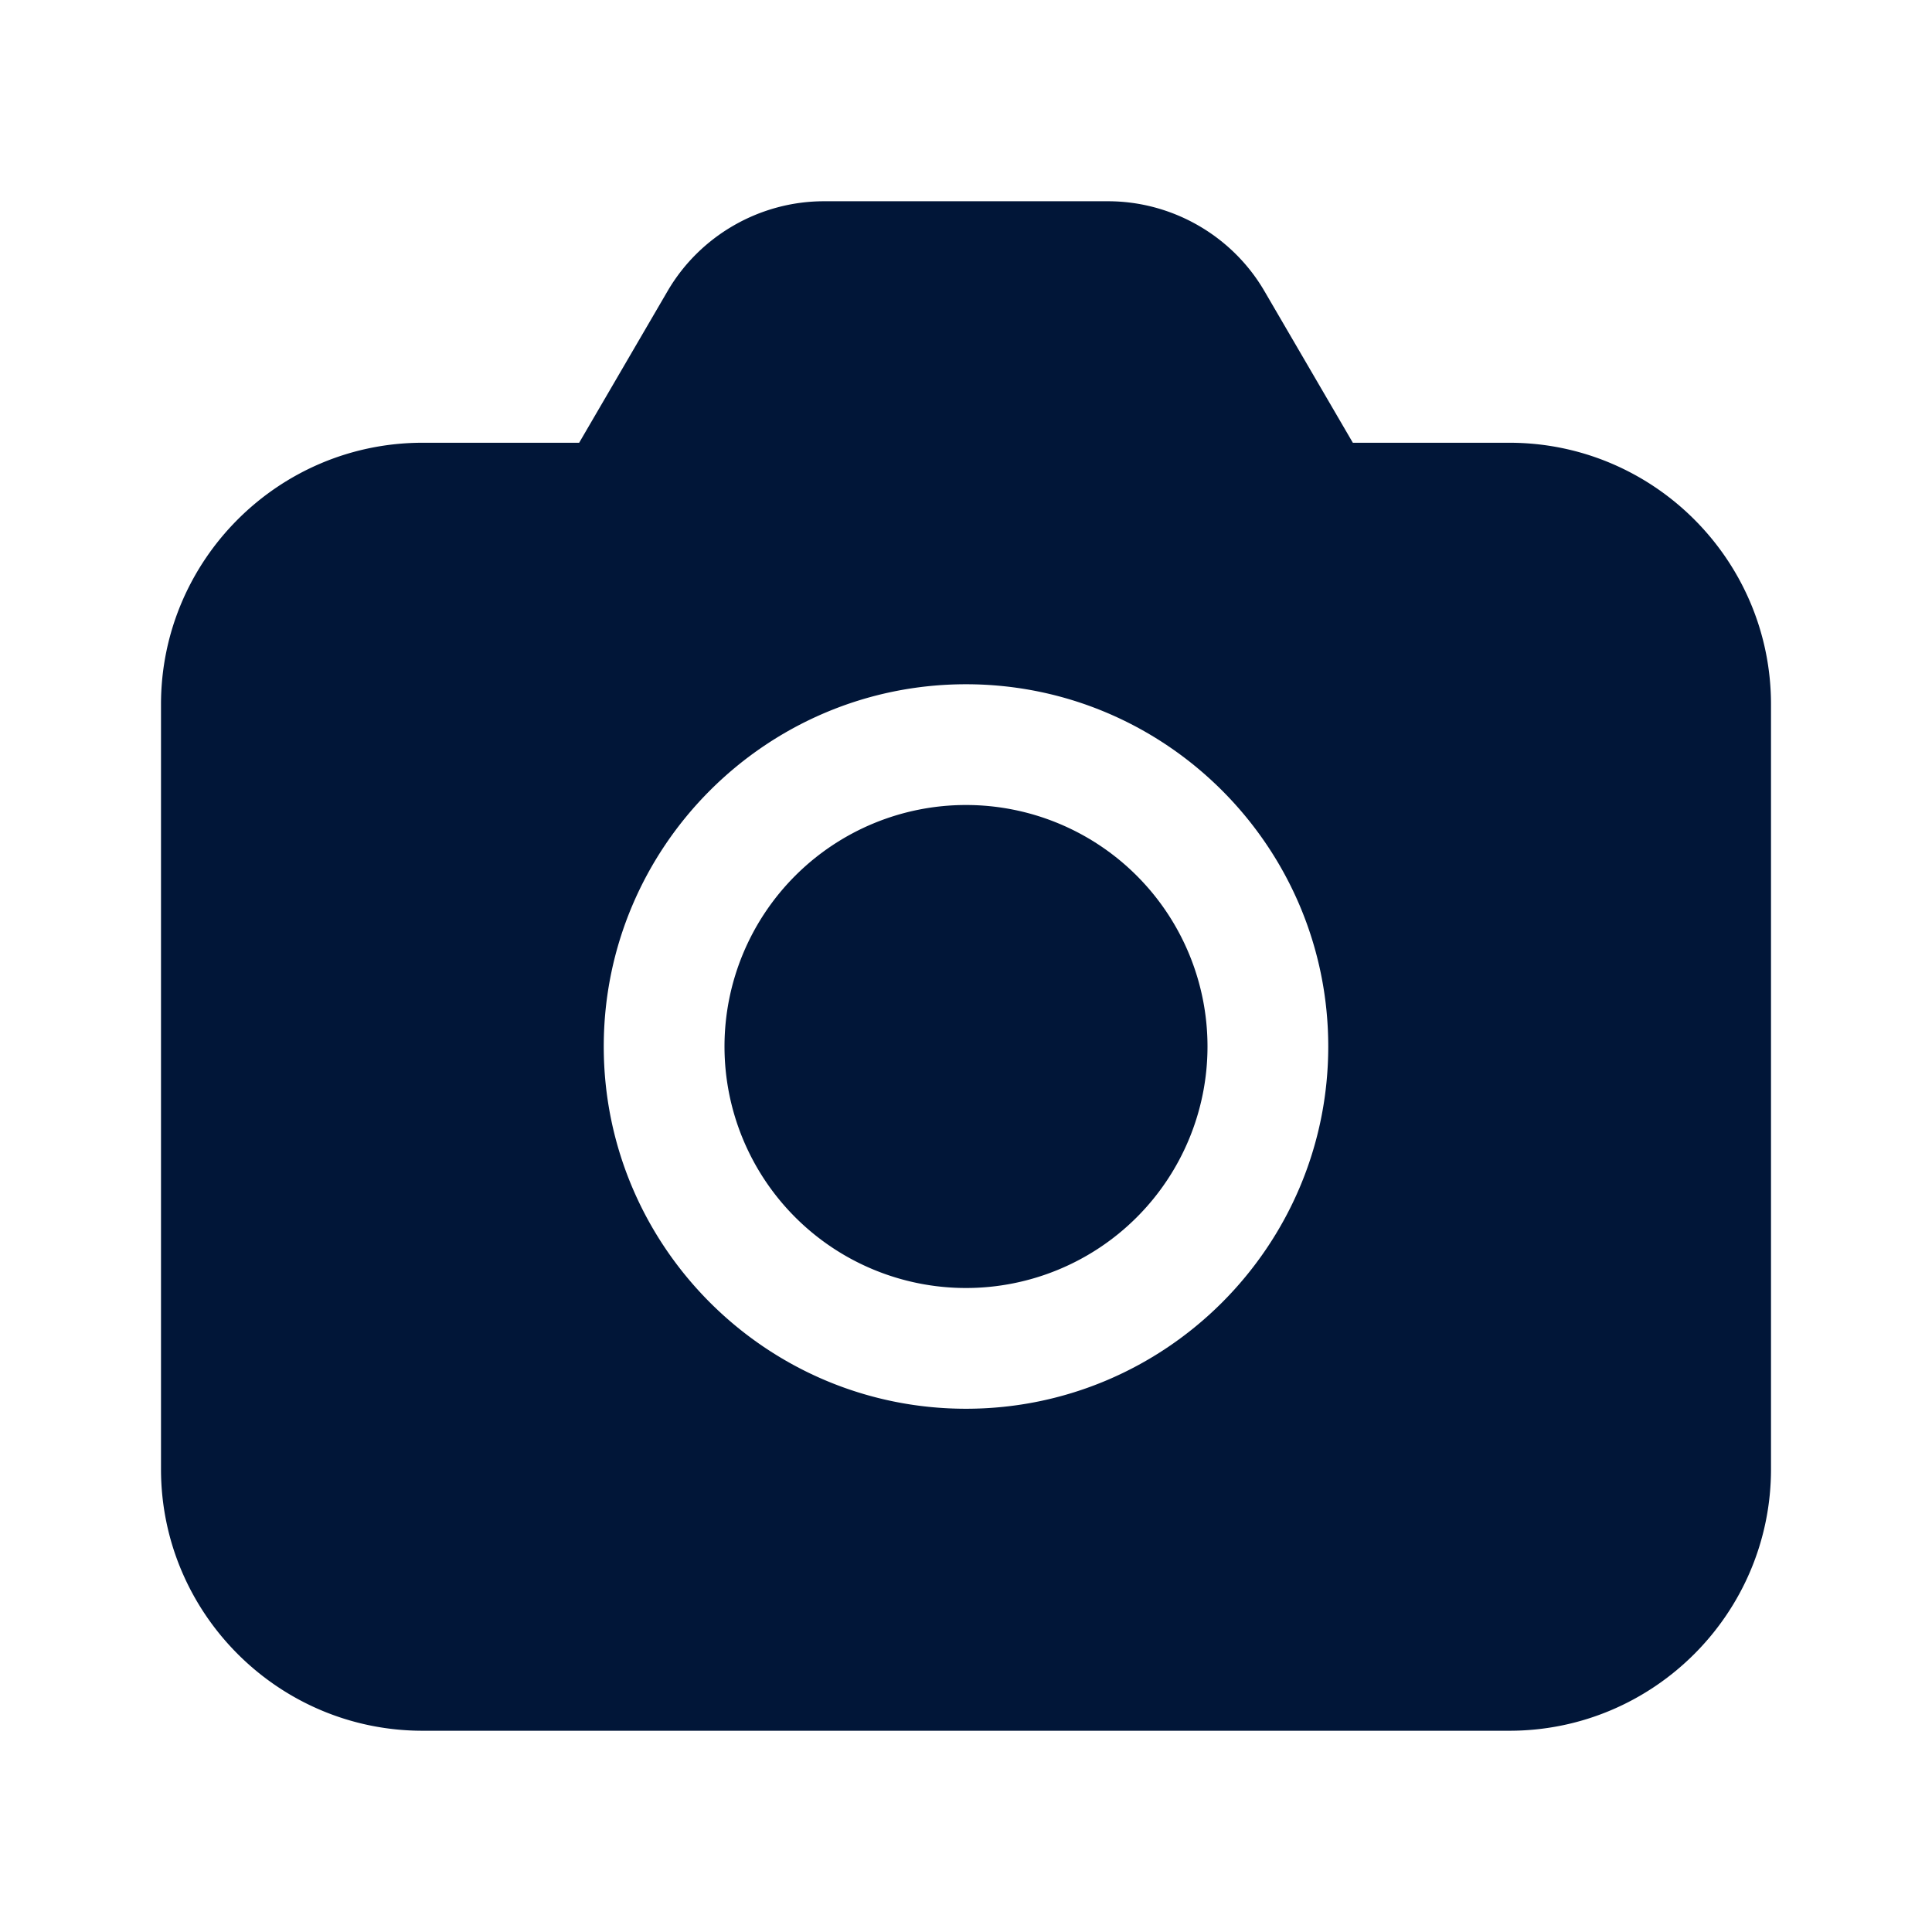<svg xmlns="http://www.w3.org/2000/svg" viewBox="0 0 48 48">
  <path d="M20.473 5C18.878 5 17.389 5.855 16.586 7.232L14.389 11L10.5 11C6.916 11 4 13.916 4 17.5L4 36.5C4 40.084 6.916 43 10.5 43L37.5 43C41.084 43 44 40.084 44 36.5L44 17.5C44 13.916 41.084 11 37.5 11L33.611 11L31.414 7.232C30.611 5.855 29.122 5 27.527 5L20.473 5 z M 24 17C28.962 17 33 21.037 33 26C33 30.963 28.962 35 24 35C19.038 35 15 30.963 15 26C15 21.037 19.038 17 24 17 z M 24 20 A 6 6 0 0 0 24 32 A 6 6 0 0 0 24 20 z" fill="#011638" />
</svg>